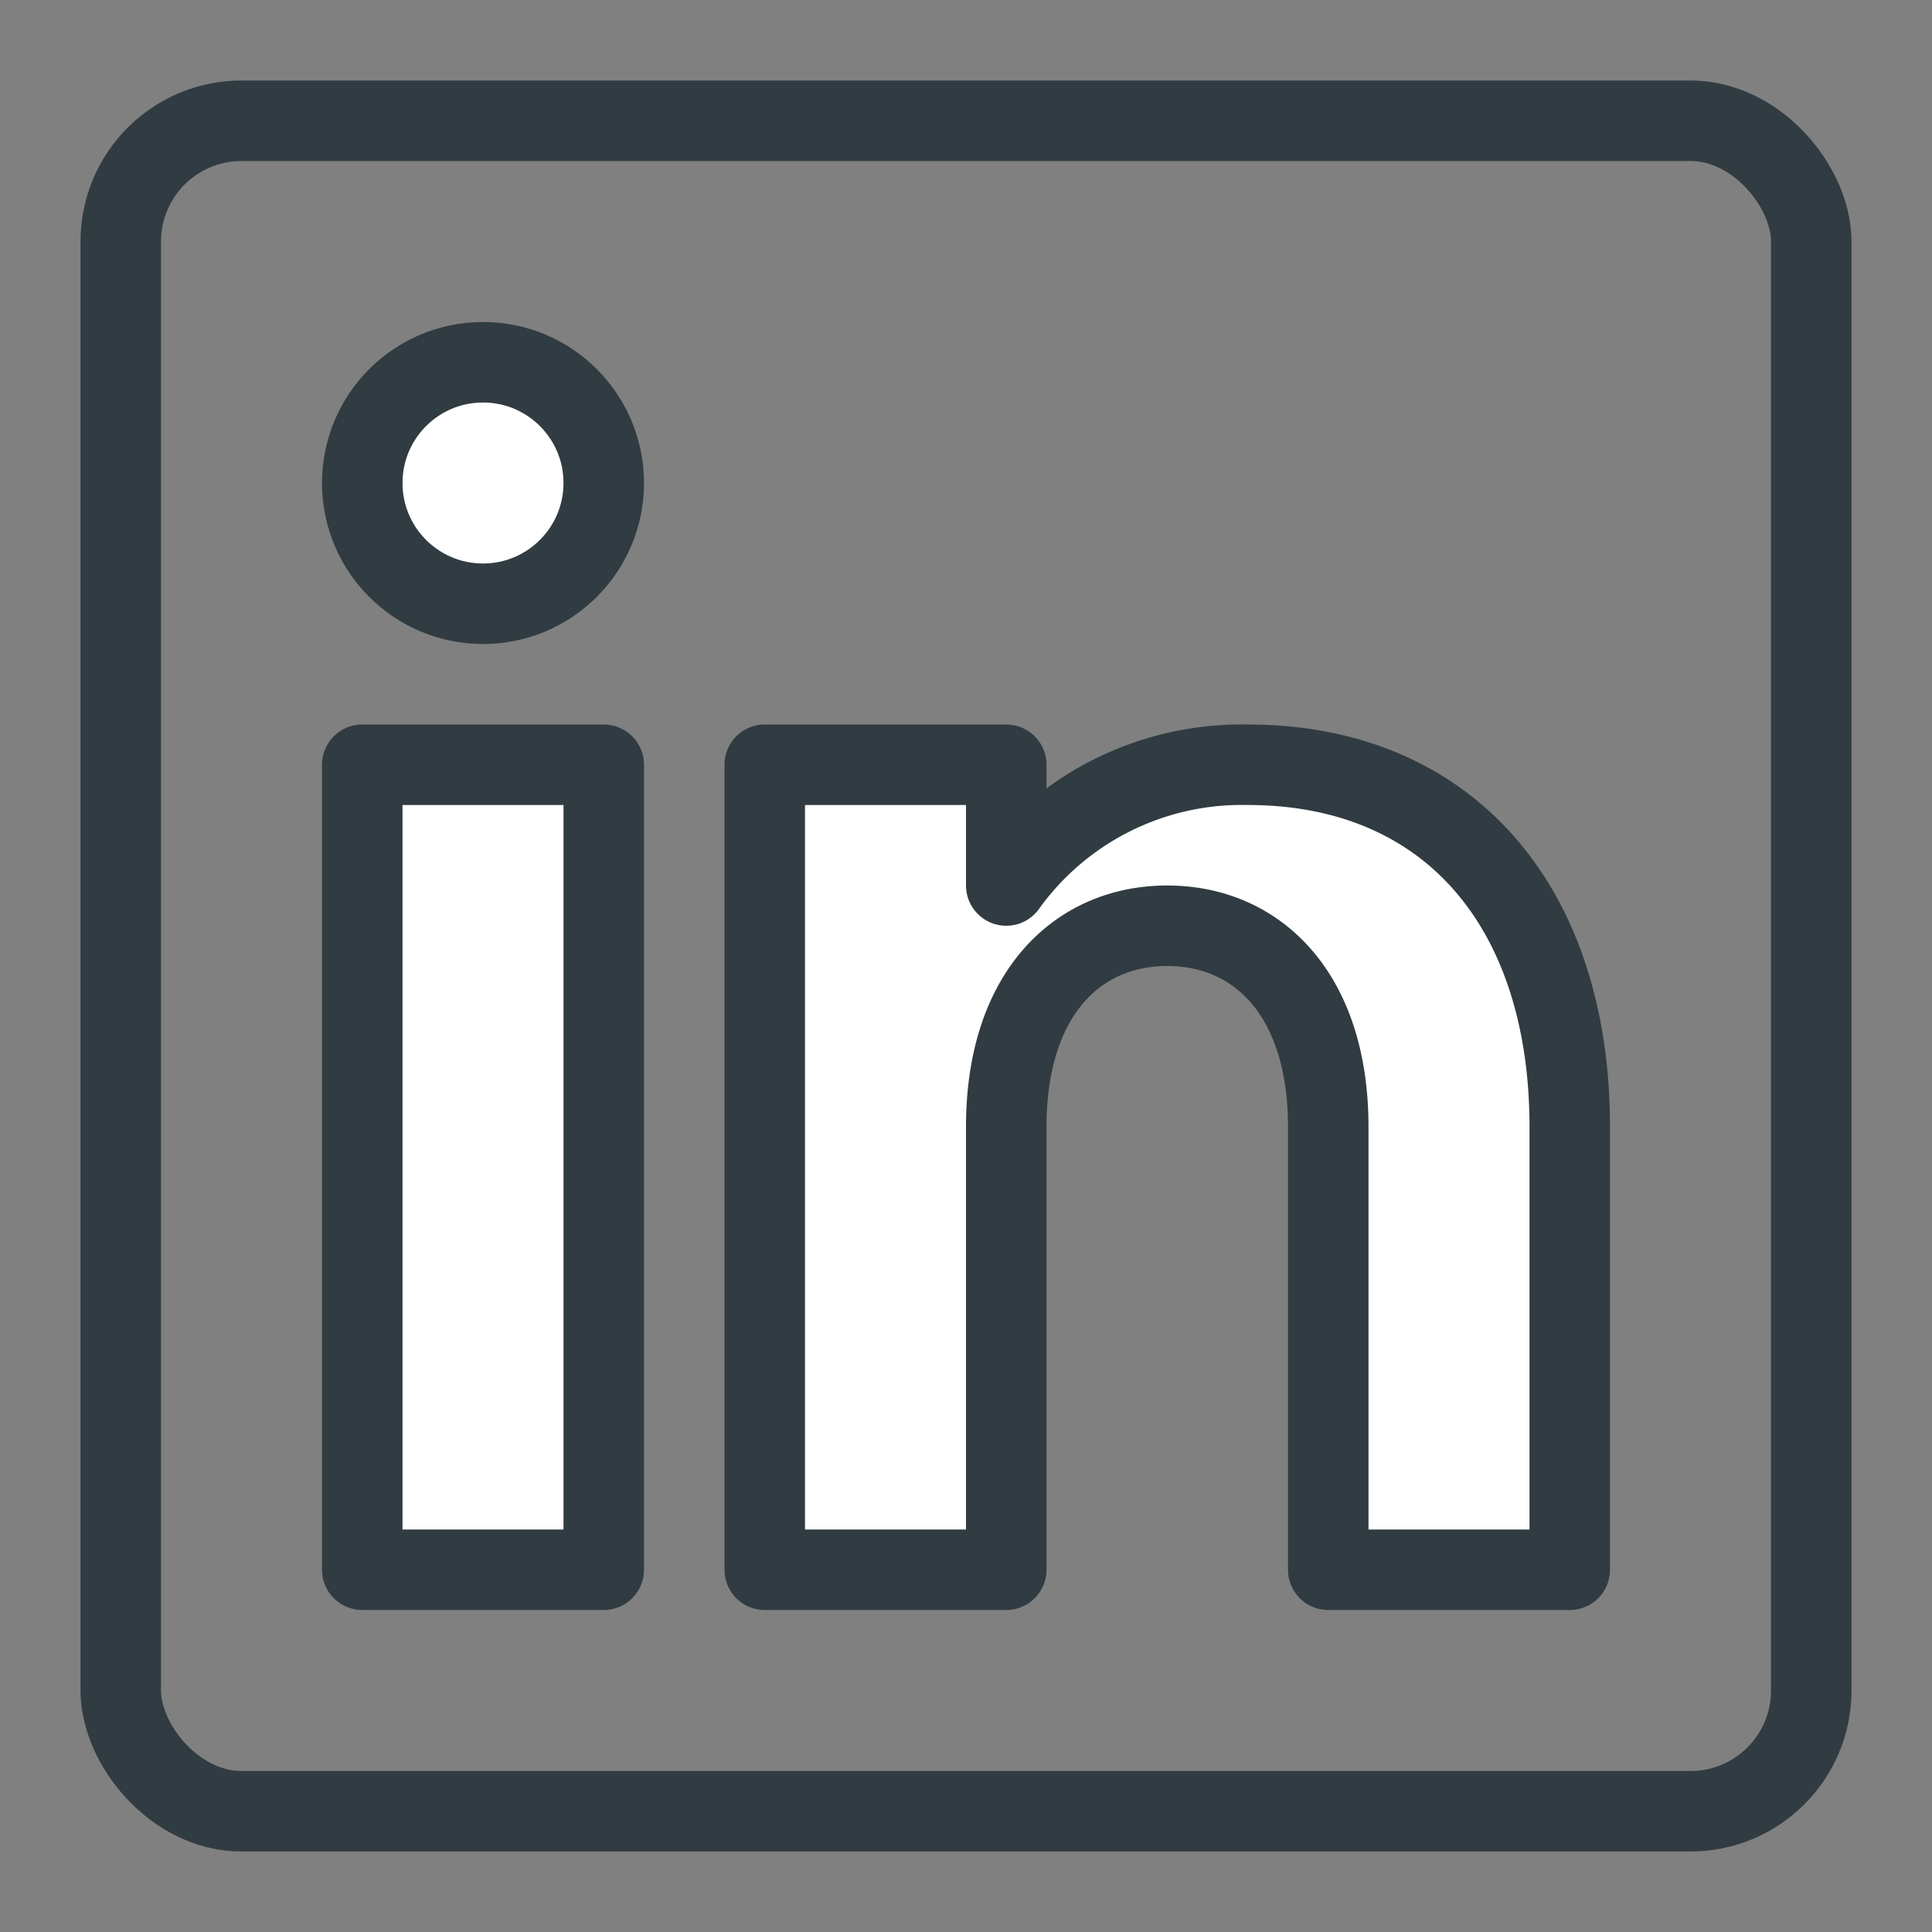 <svg 
  xmlns="http://www.w3.org/2000/svg" 
  viewBox="0 0 24 24">
  <rect x="0" y="0" width="24" height="24" fill="#808080" stroke="none"/>
  <g fill="none" stroke="#303c42" stroke-linecap="round" stroke-linejoin="round" data-name="&lt;Group&gt;"><circle fill="white" cx="6" cy="6" r="1.5" data-name="&lt;Path&gt;"/><path fill="white" d="M4.5 9.5h3v10h-3z" data-name="&lt;Rectangle&gt;"/><path fill="white" d="M15.5 9.5a3.6 3.6 0 0 0-3 1.5V9.5h-3v10h3V14c0-1.66.89-2.5 2-2.5s2 .84 2 2.5v5.5h3V14c0-2.73-1.5-4.5-4-4.5Z" data-name="&lt;Path&gt;"/><rect width="21" height="21" x="1.5" y="1.5" data-name="&lt;Rectangle&gt;" rx="1.5" ry="1.5"/></g></svg>